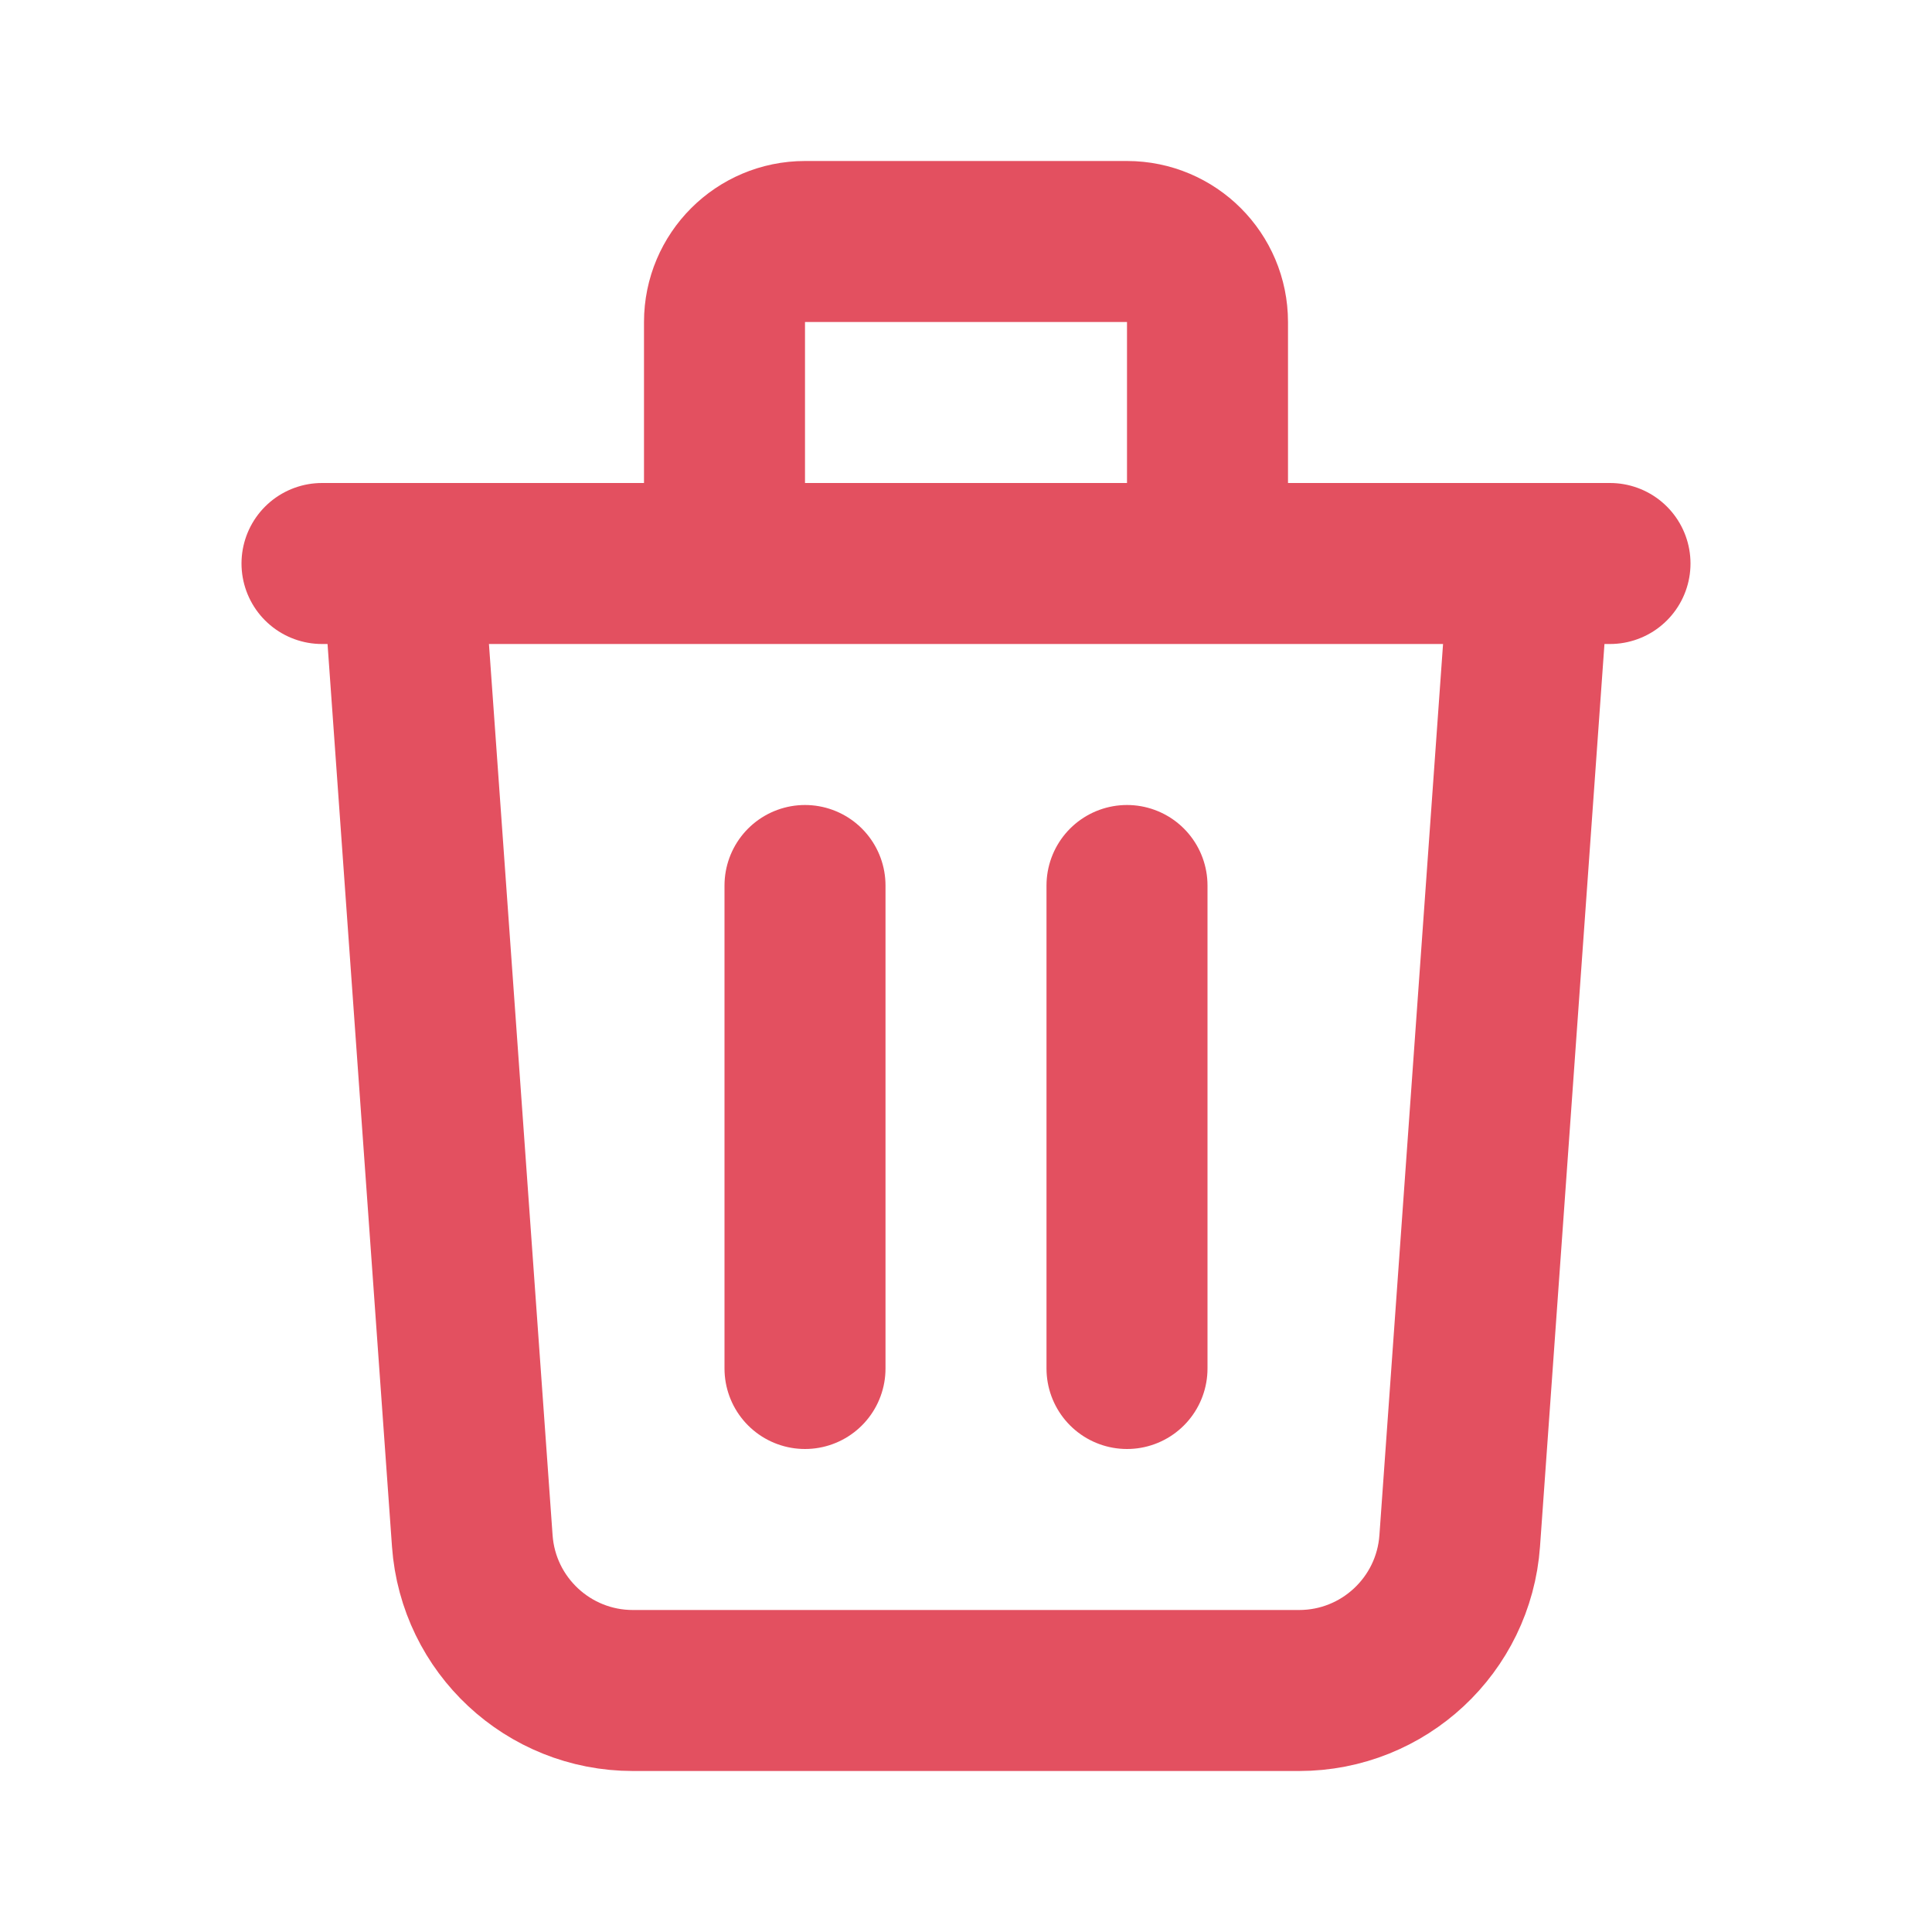 <svg width="24" height="24" viewBox="0 0 24 24" fill="none" xmlns="http://www.w3.org/2000/svg">
<path d="M19 7L18.133 19.142C18.058 20.189 17.187 21 16.138 21H7.862C6.813 21 5.942 20.189 5.867 19.142L5 7M10 11V17M14 11V17M15 7V4C15 3.448 14.552 3 14 3H10C9.448 3 9 3.448 9 4V7M4 7H20" stroke="#e35060" stroke-width="2" stroke-linecap="round" stroke-linejoin="round"/>
</svg>
